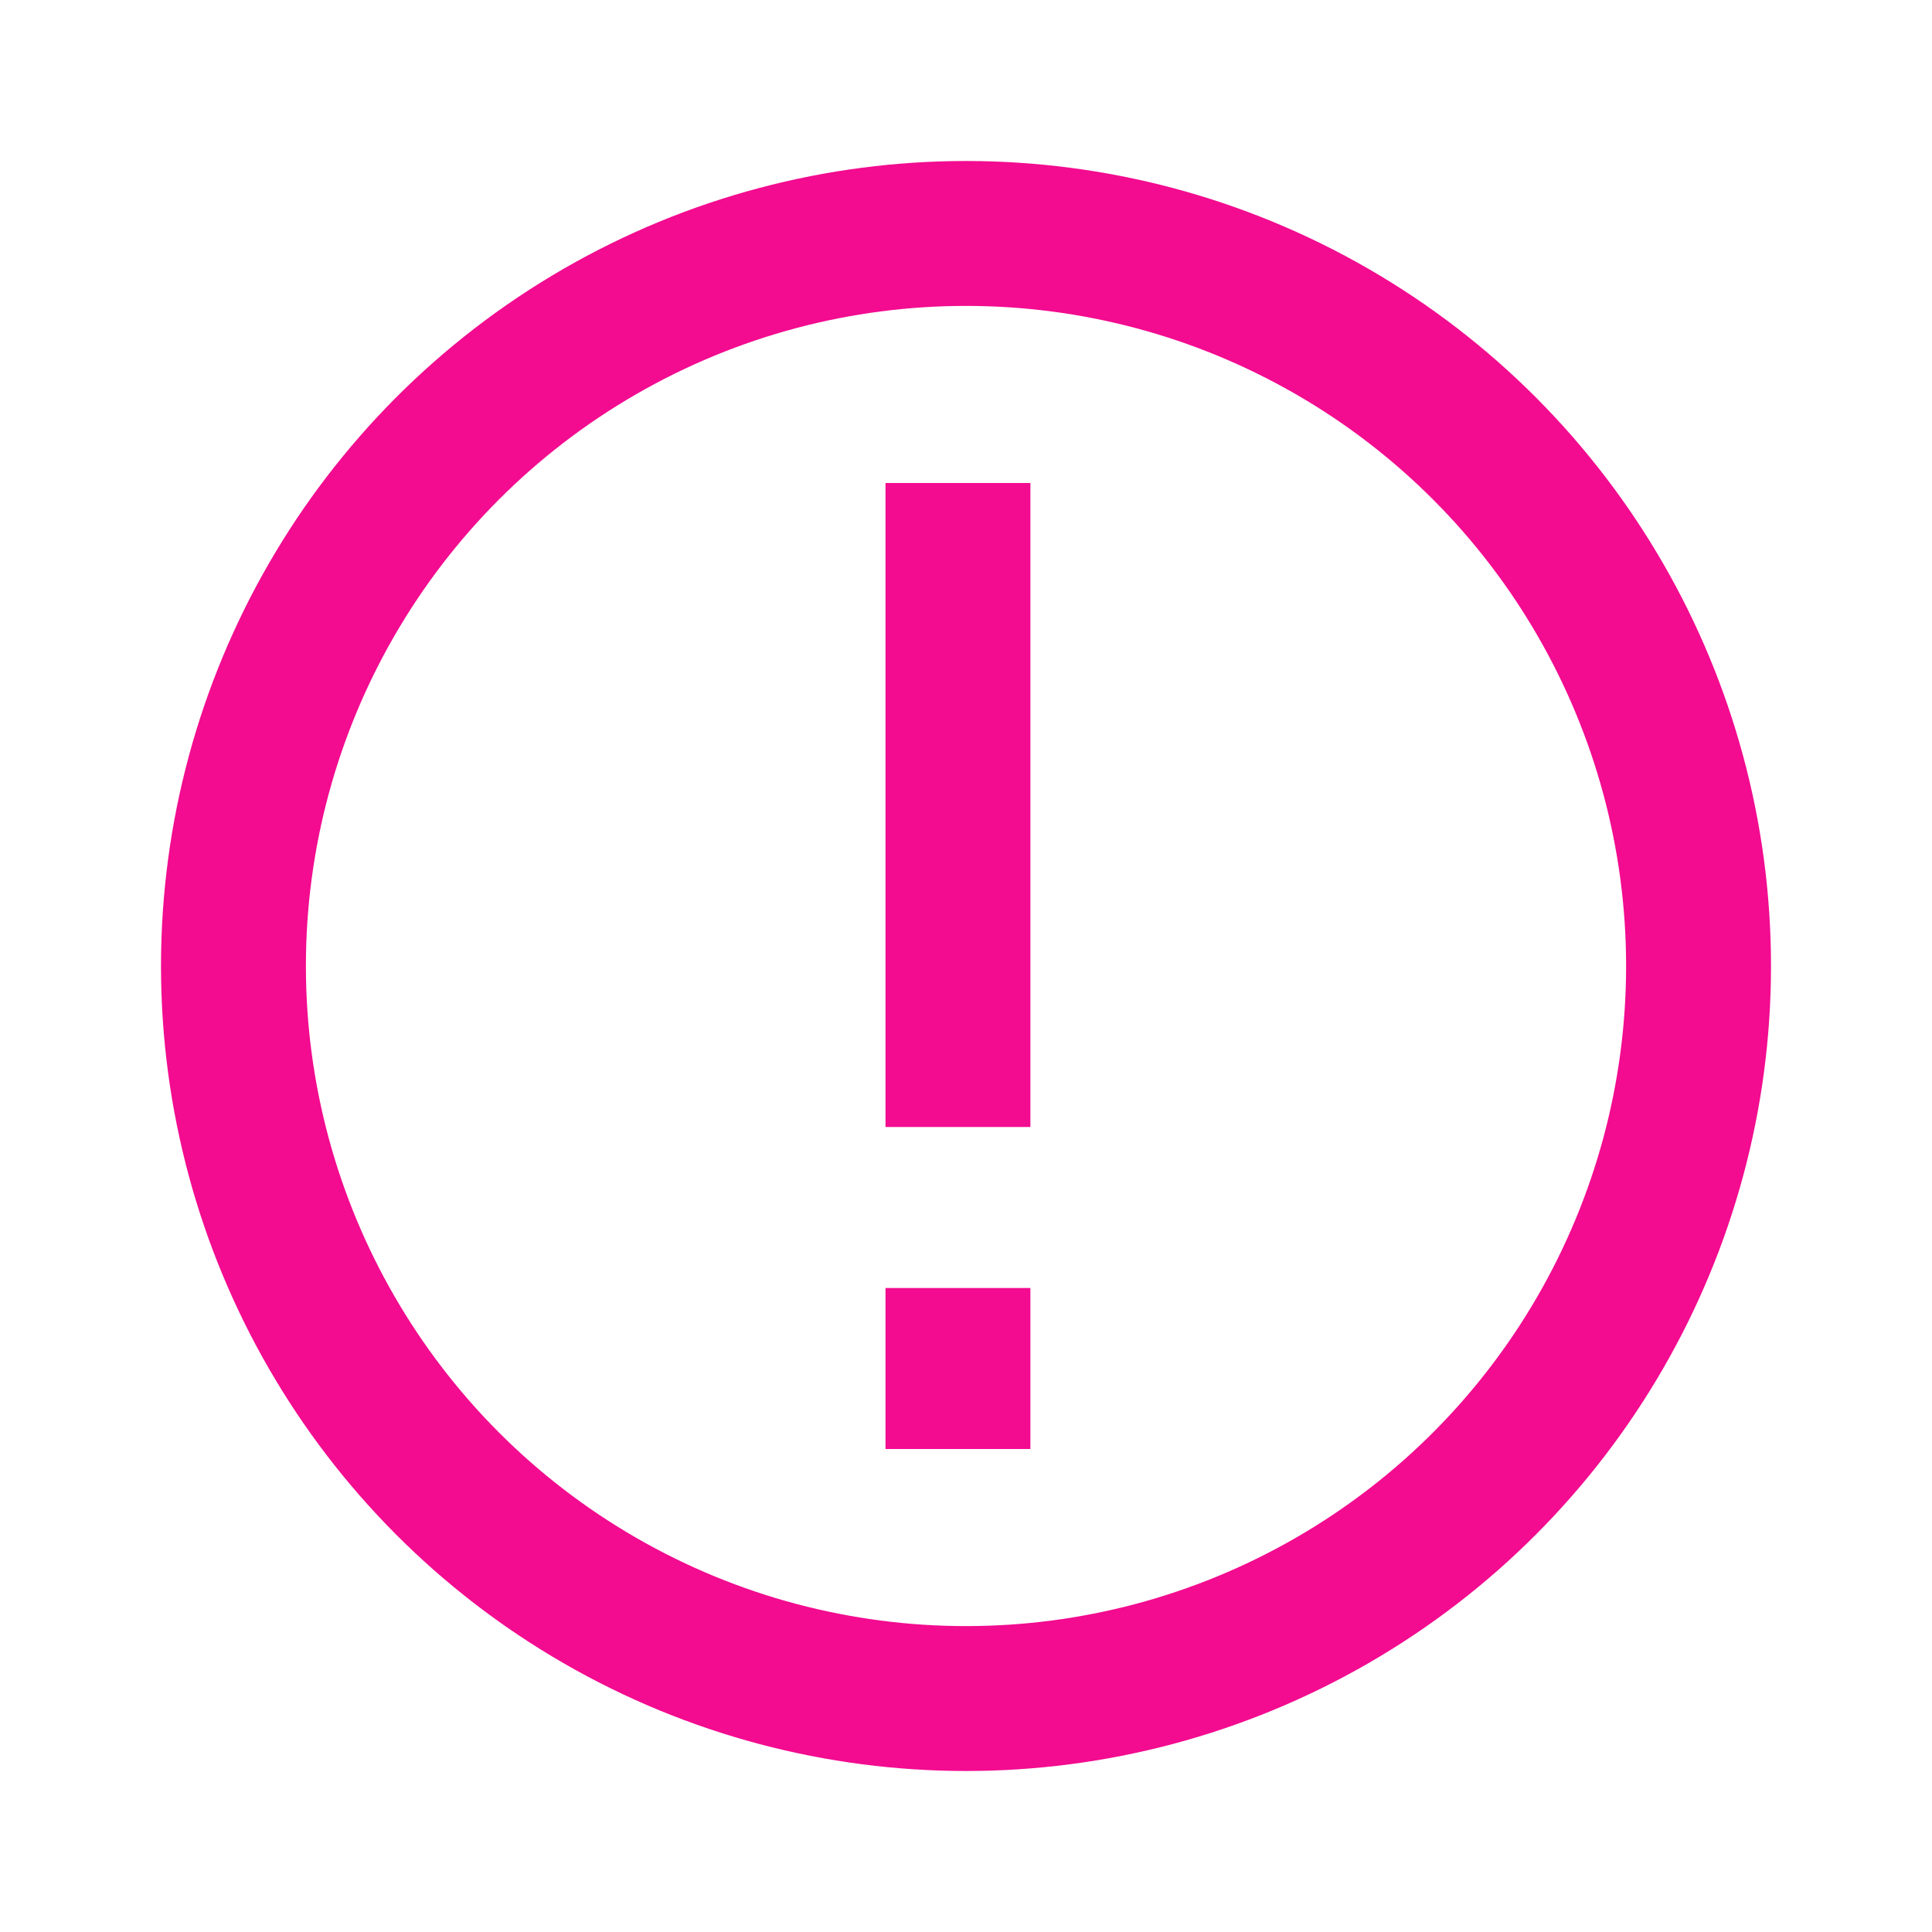 <svg xmlns="http://www.w3.org/2000/svg" id="ic_warnig_3" width="24" height="24" viewBox="0 0 24 24">
    <defs>
        <style type="text/css">
            .cls-1,.cls-2{fill:none}.cls-2{stroke:#f30b90;stroke-width:1.8px}.cls-3{fill:#f30b90}.cls-4{stroke:none}
        </style>
    </defs>
    <path id="Rectangle_4412" d="M0 0h24v24H0z" class="cls-1" data-name="Rectangle 4412"/>
    <g id="Ellipse_650" class="cls-2" data-name="Ellipse 650" transform="translate(2 2)">
        <circle cx="10" cy="10" r="10" class="cls-4"/>
        <circle cx="10" cy="10" r="9.1" class="cls-1"/>
    </g>
    <path id="Rectangle_4758" d="M0 0h1.8v8H0z" class="cls-3" data-name="Rectangle 4758" transform="translate(11 6)"/>
    <path id="Rectangle_4759" d="M0 0h1.8v2H0z" class="cls-3" data-name="Rectangle 4759" transform="translate(11 16)"/>
</svg>
